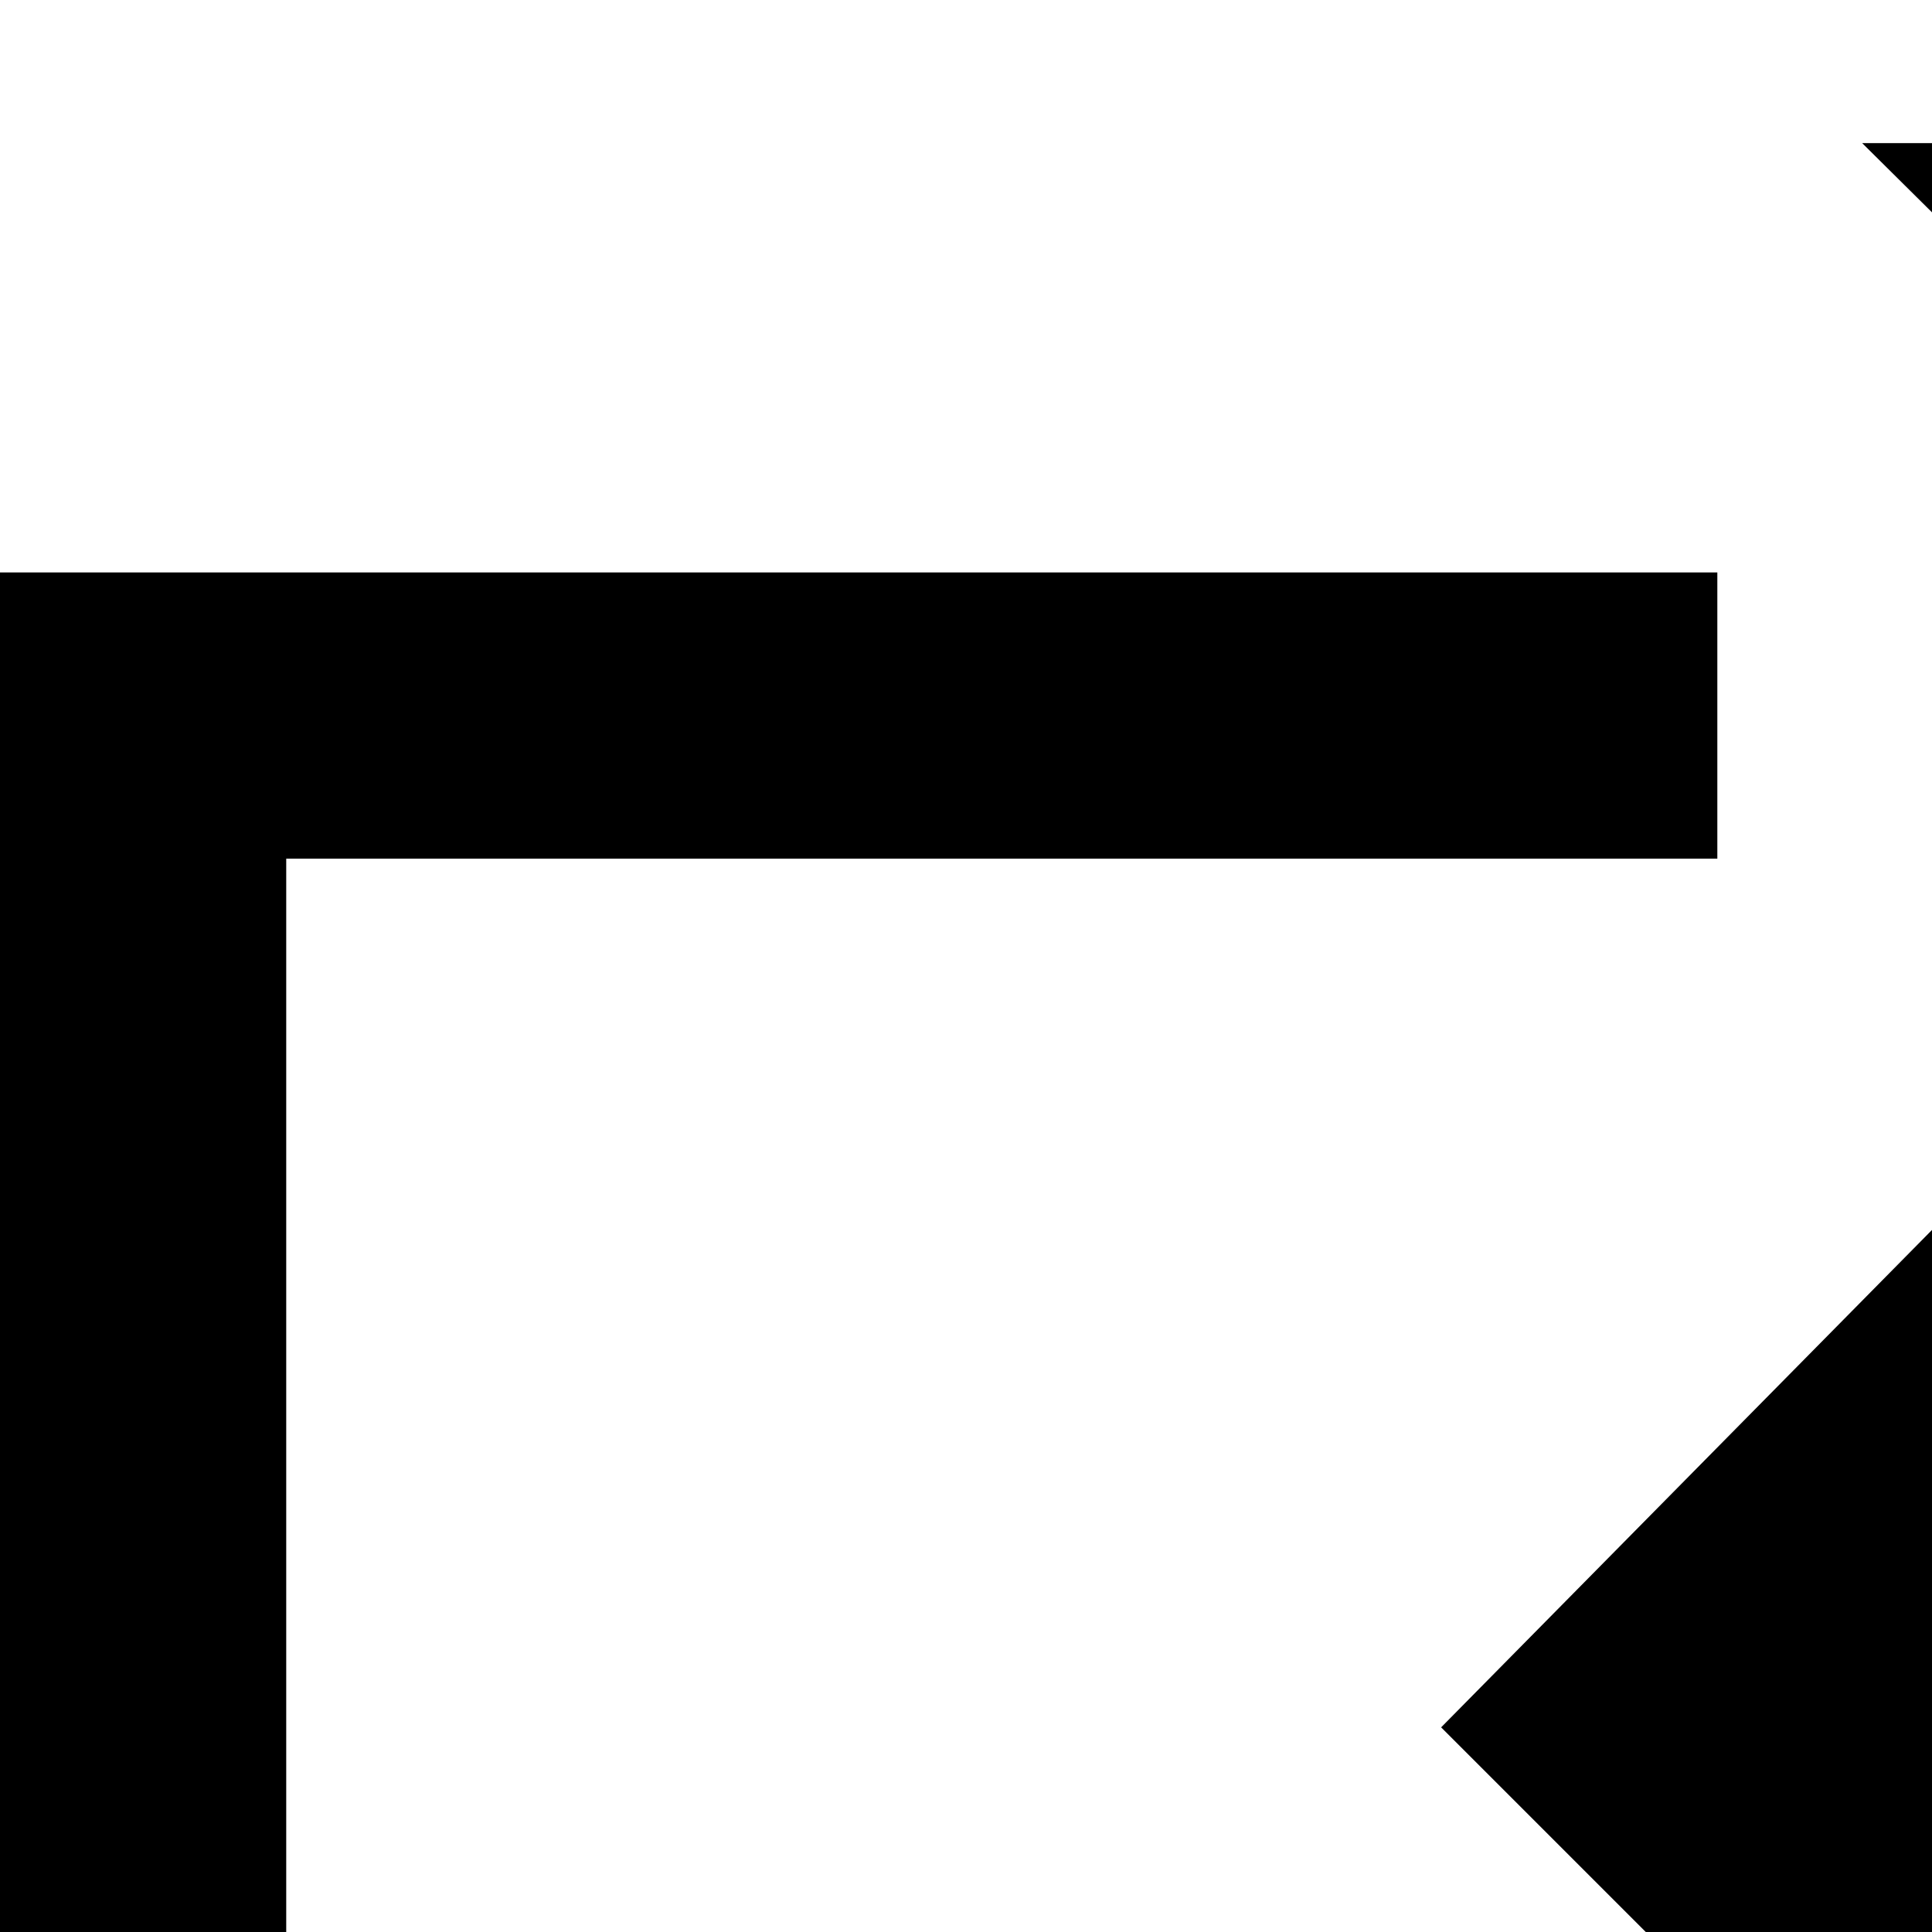 <svg width="13.5" height="13.5" aria-hidden="true" viewbox="0 0 24 24" class="iconExternalLink_Yxgb"><path fill="currentColor" d="M21 13v10h-21v-19h12v2h-10v15h17v-8h2zm3-12h-10.988l4.035 4-6.977 7.07 2.828 2.828 6.977-7.07 4.125 4.172v-11z" /></svg>